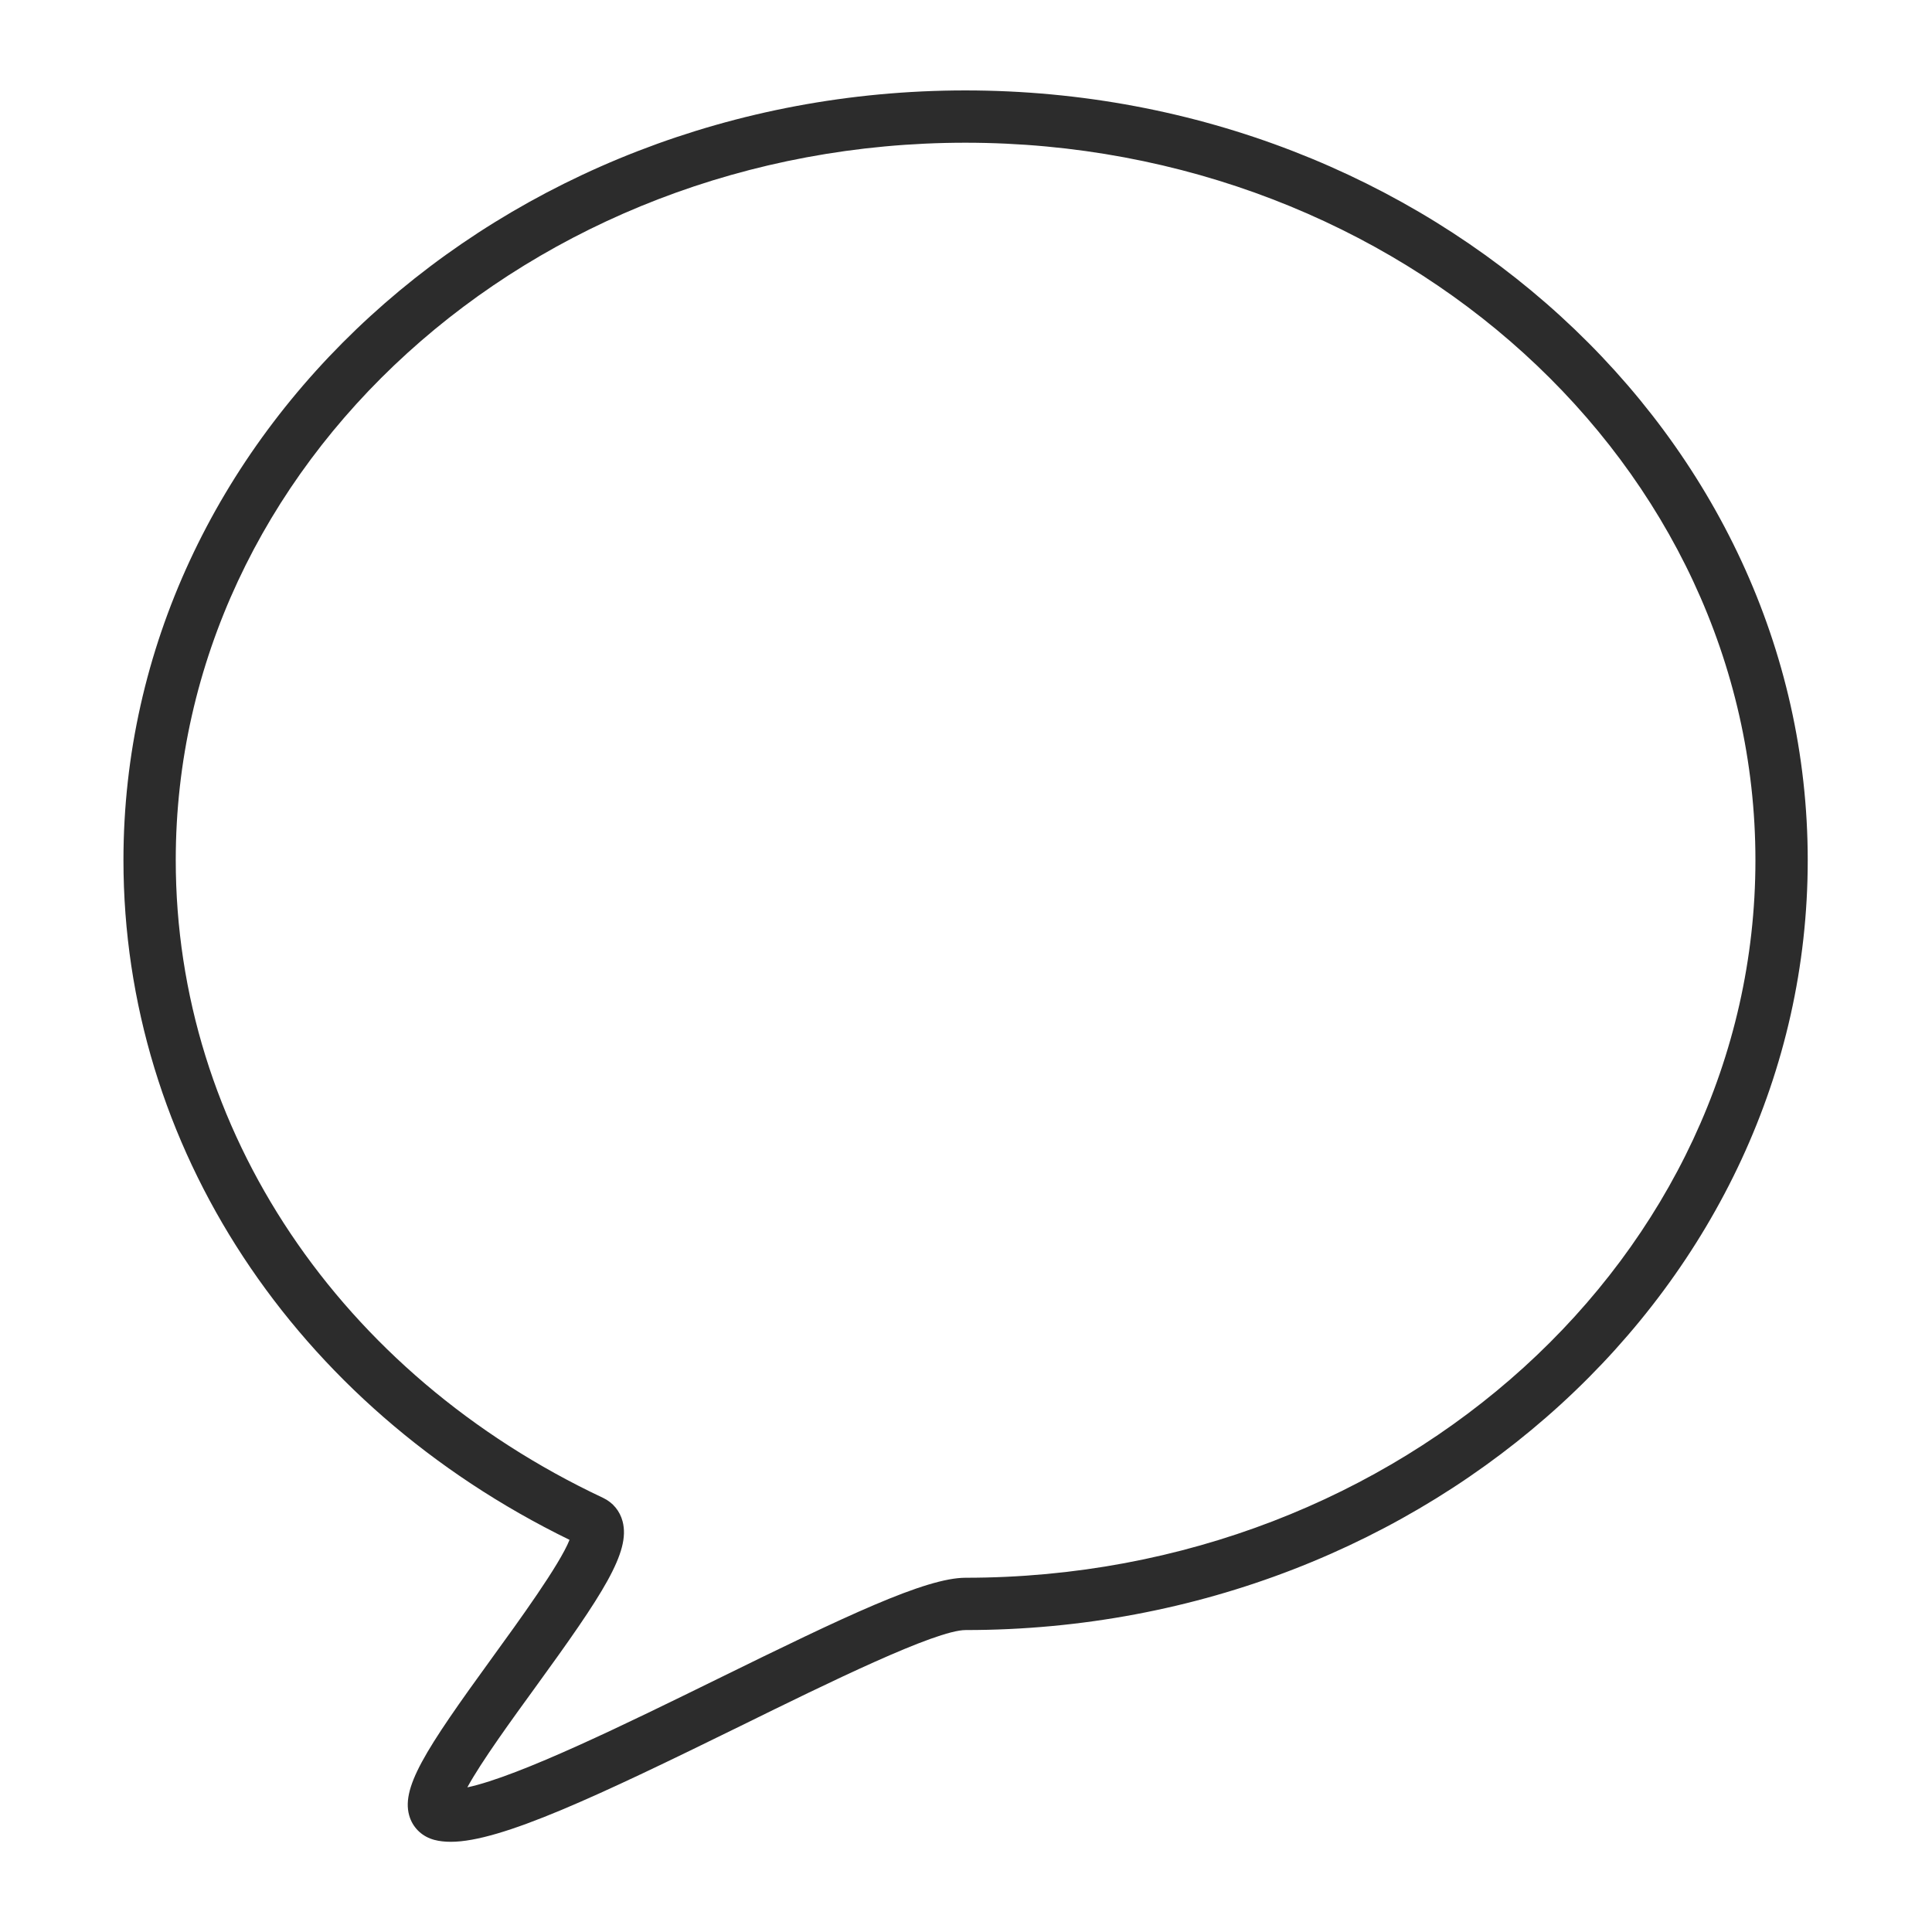 <?xml version="1.0" standalone="no"?><!DOCTYPE svg PUBLIC "-//W3C//DTD SVG 1.1//EN" "http://www.w3.org/Graphics/SVG/1.1/DTD/svg11.dtd"><svg t="1546497860761" class="icon" style="" viewBox="0 0 1024 1024" version="1.1" xmlns="http://www.w3.org/2000/svg" p-id="7999" xmlns:xlink="http://www.w3.org/1999/xlink" width="200" height="200"><defs><style type="text/css"></style></defs><path d="M238.954 976.195c-3.222 0-6.118-0.324-8.771-1.028-6.118-1.624-10.802-5.902-12.885-11.641-5.441-15.267 7.715-35.517 43.827-85.272 13.671-18.841 35.543-48.943 40.741-62.099-146.017-71.249-236.433-208.713-236.433-360.253 0-224.955 200.213-407.978 446.31-407.978 246.124 0.108 446.392 183.158 446.392 408.032 0 224.955-200.213 408.006-446.337 408.006-15.836 0-73.09 28.099-119.083 50.73C317.079 951.832 265.511 976.195 238.954 976.195zM511.743 75.643c-230.802 0-418.59 170.571-418.59 380.258 0 142.769 86.788 272.274 226.498 338.001 5.224 2.491 8.906 6.93 10.368 12.561 4.169 16.188-10.206 38.169-46.453 88.087-11.884 16.35-28.451 39.143-35.869 52.788 27.639-5.902 85.381-34.271 132.808-57.551 67.595-33.188 110.096-53.545 131.291-53.545 230.802 0 418.617-170.597 418.617-380.285C930.414 246.349 742.6 75.752 511.743 75.643z" p-id="8000" fill="#2c2c2c"></path></svg>